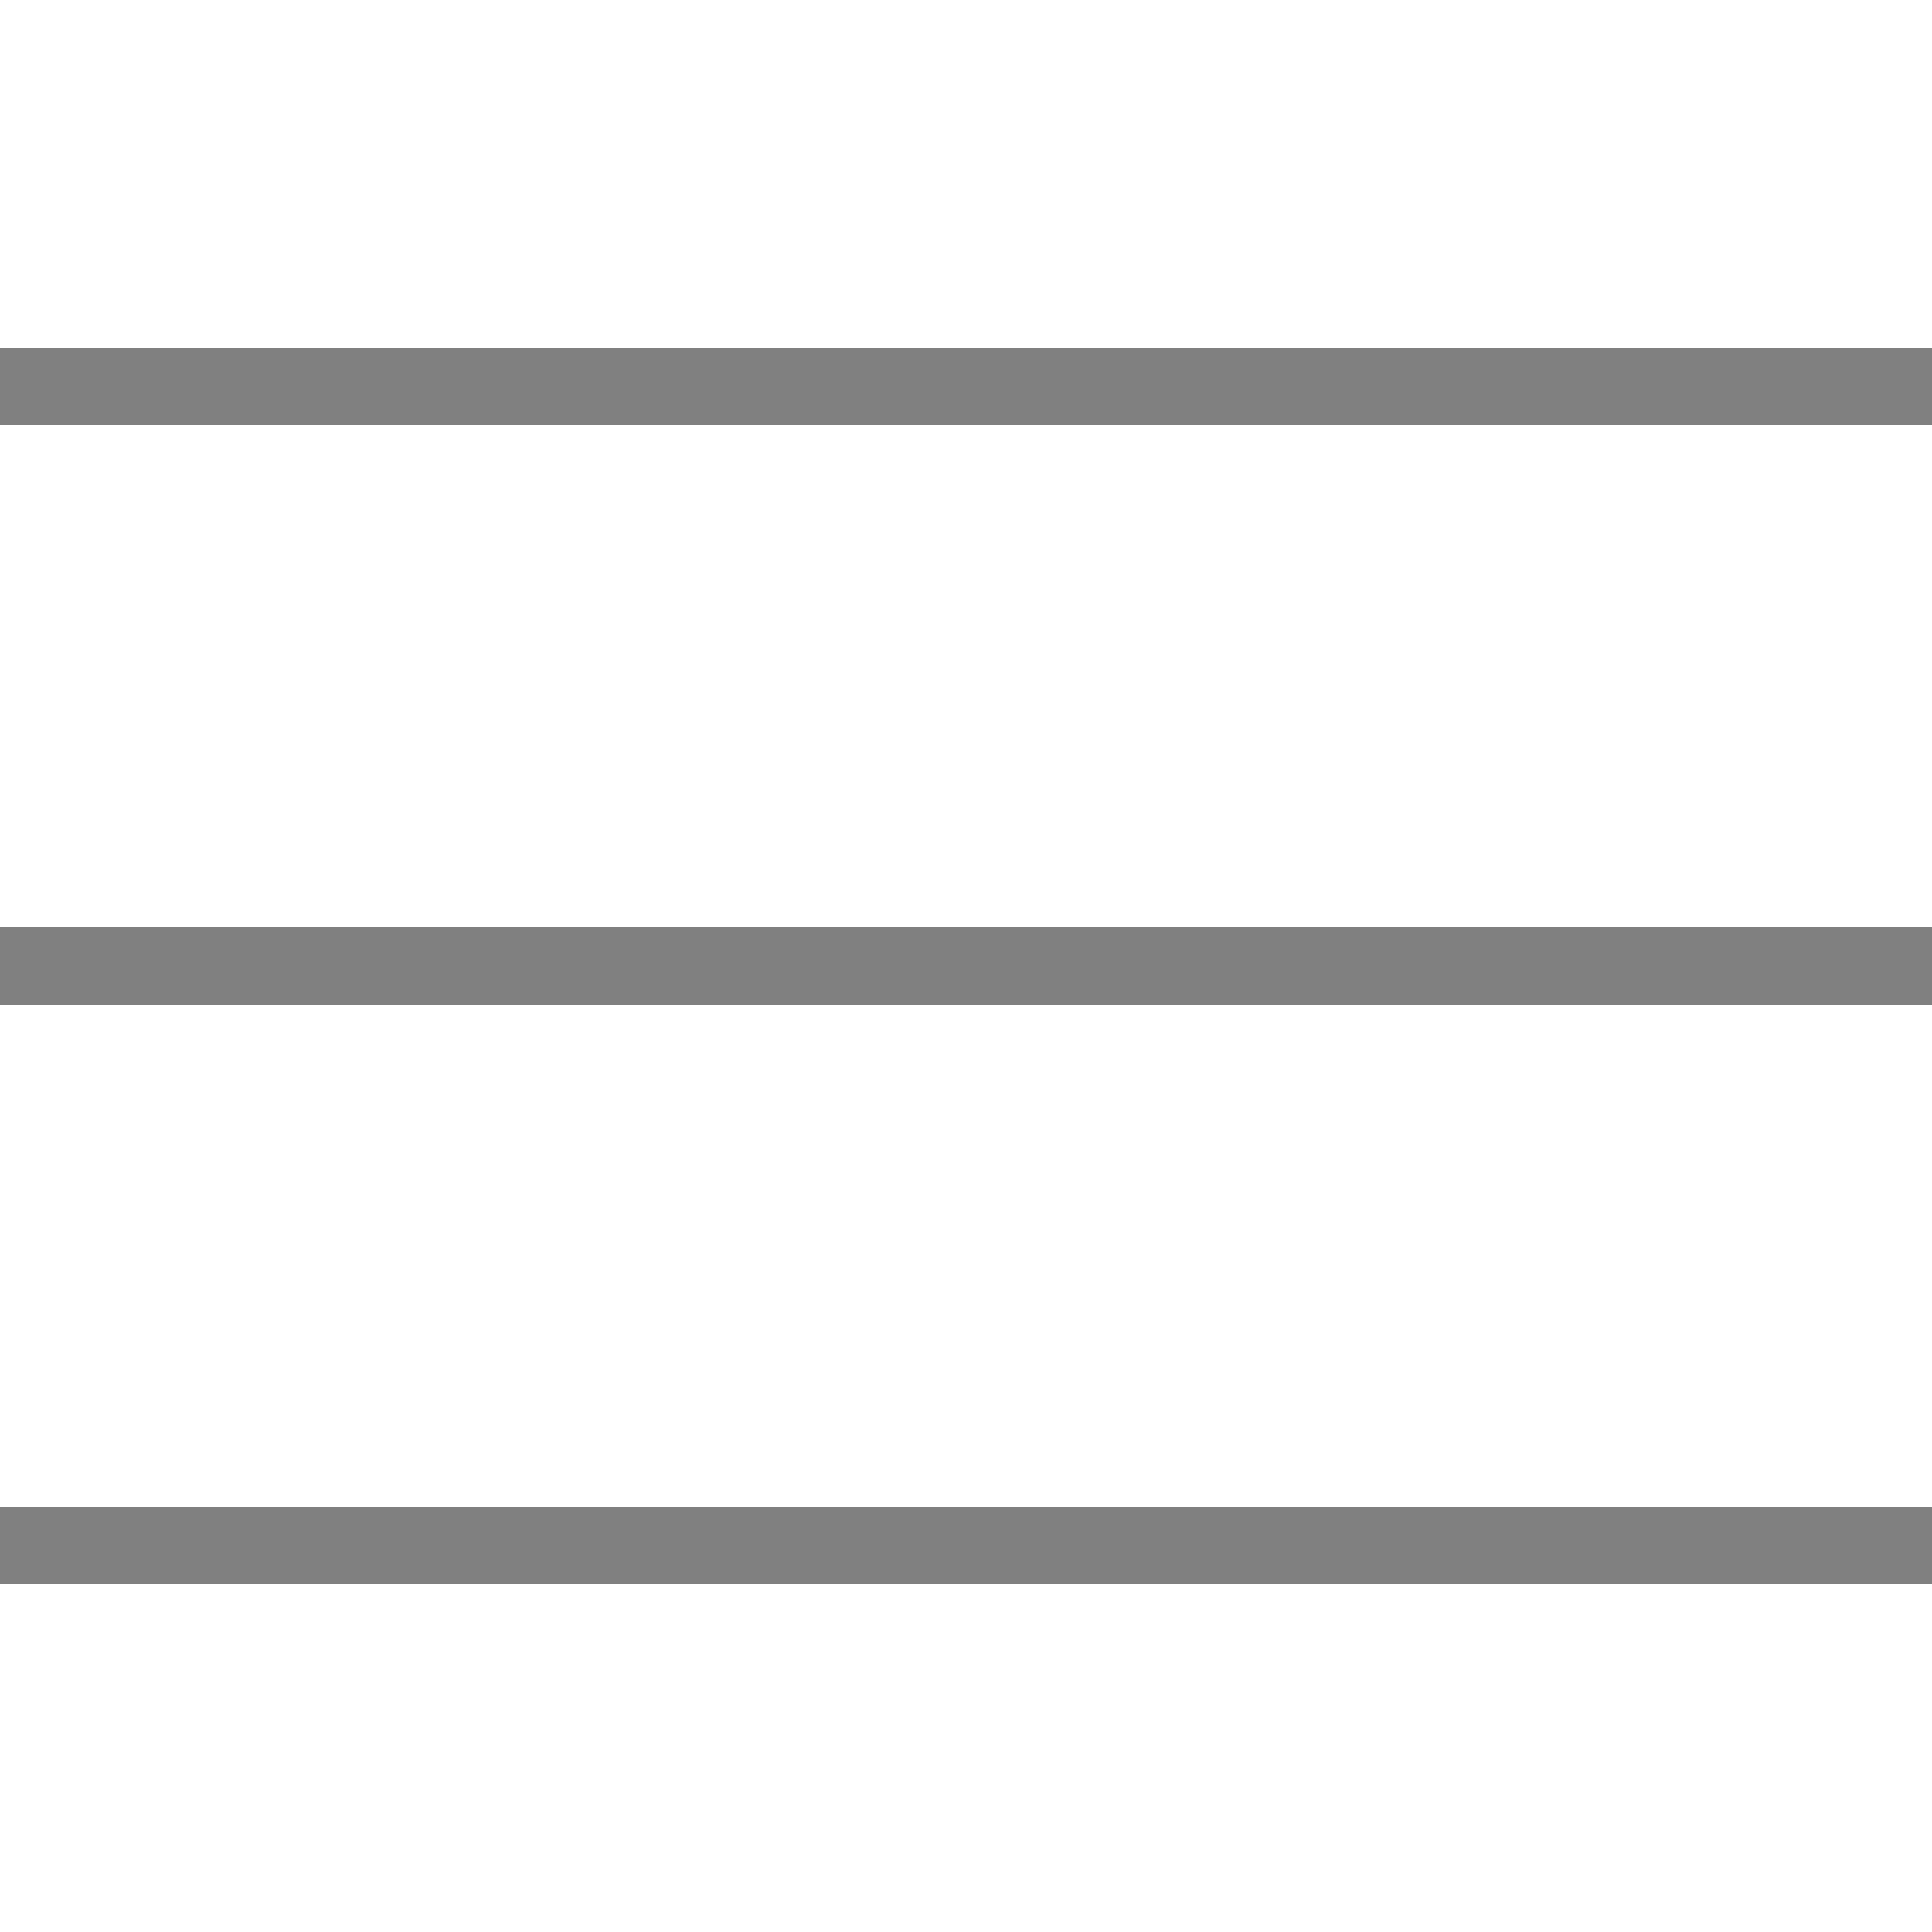 <svg xmlns="http://www.w3.org/2000/svg" viewBox="0 0 50 50" width="50px" height="50px"><path style="fill: gray" d="M 0 9 L 0 11 L 50 11 L 50 9 Z M 0 24 L 0 26 L 50 26 L 50 24 Z M 0 39 L 0 41 L 50 41 L 50 39 Z"/></svg>
